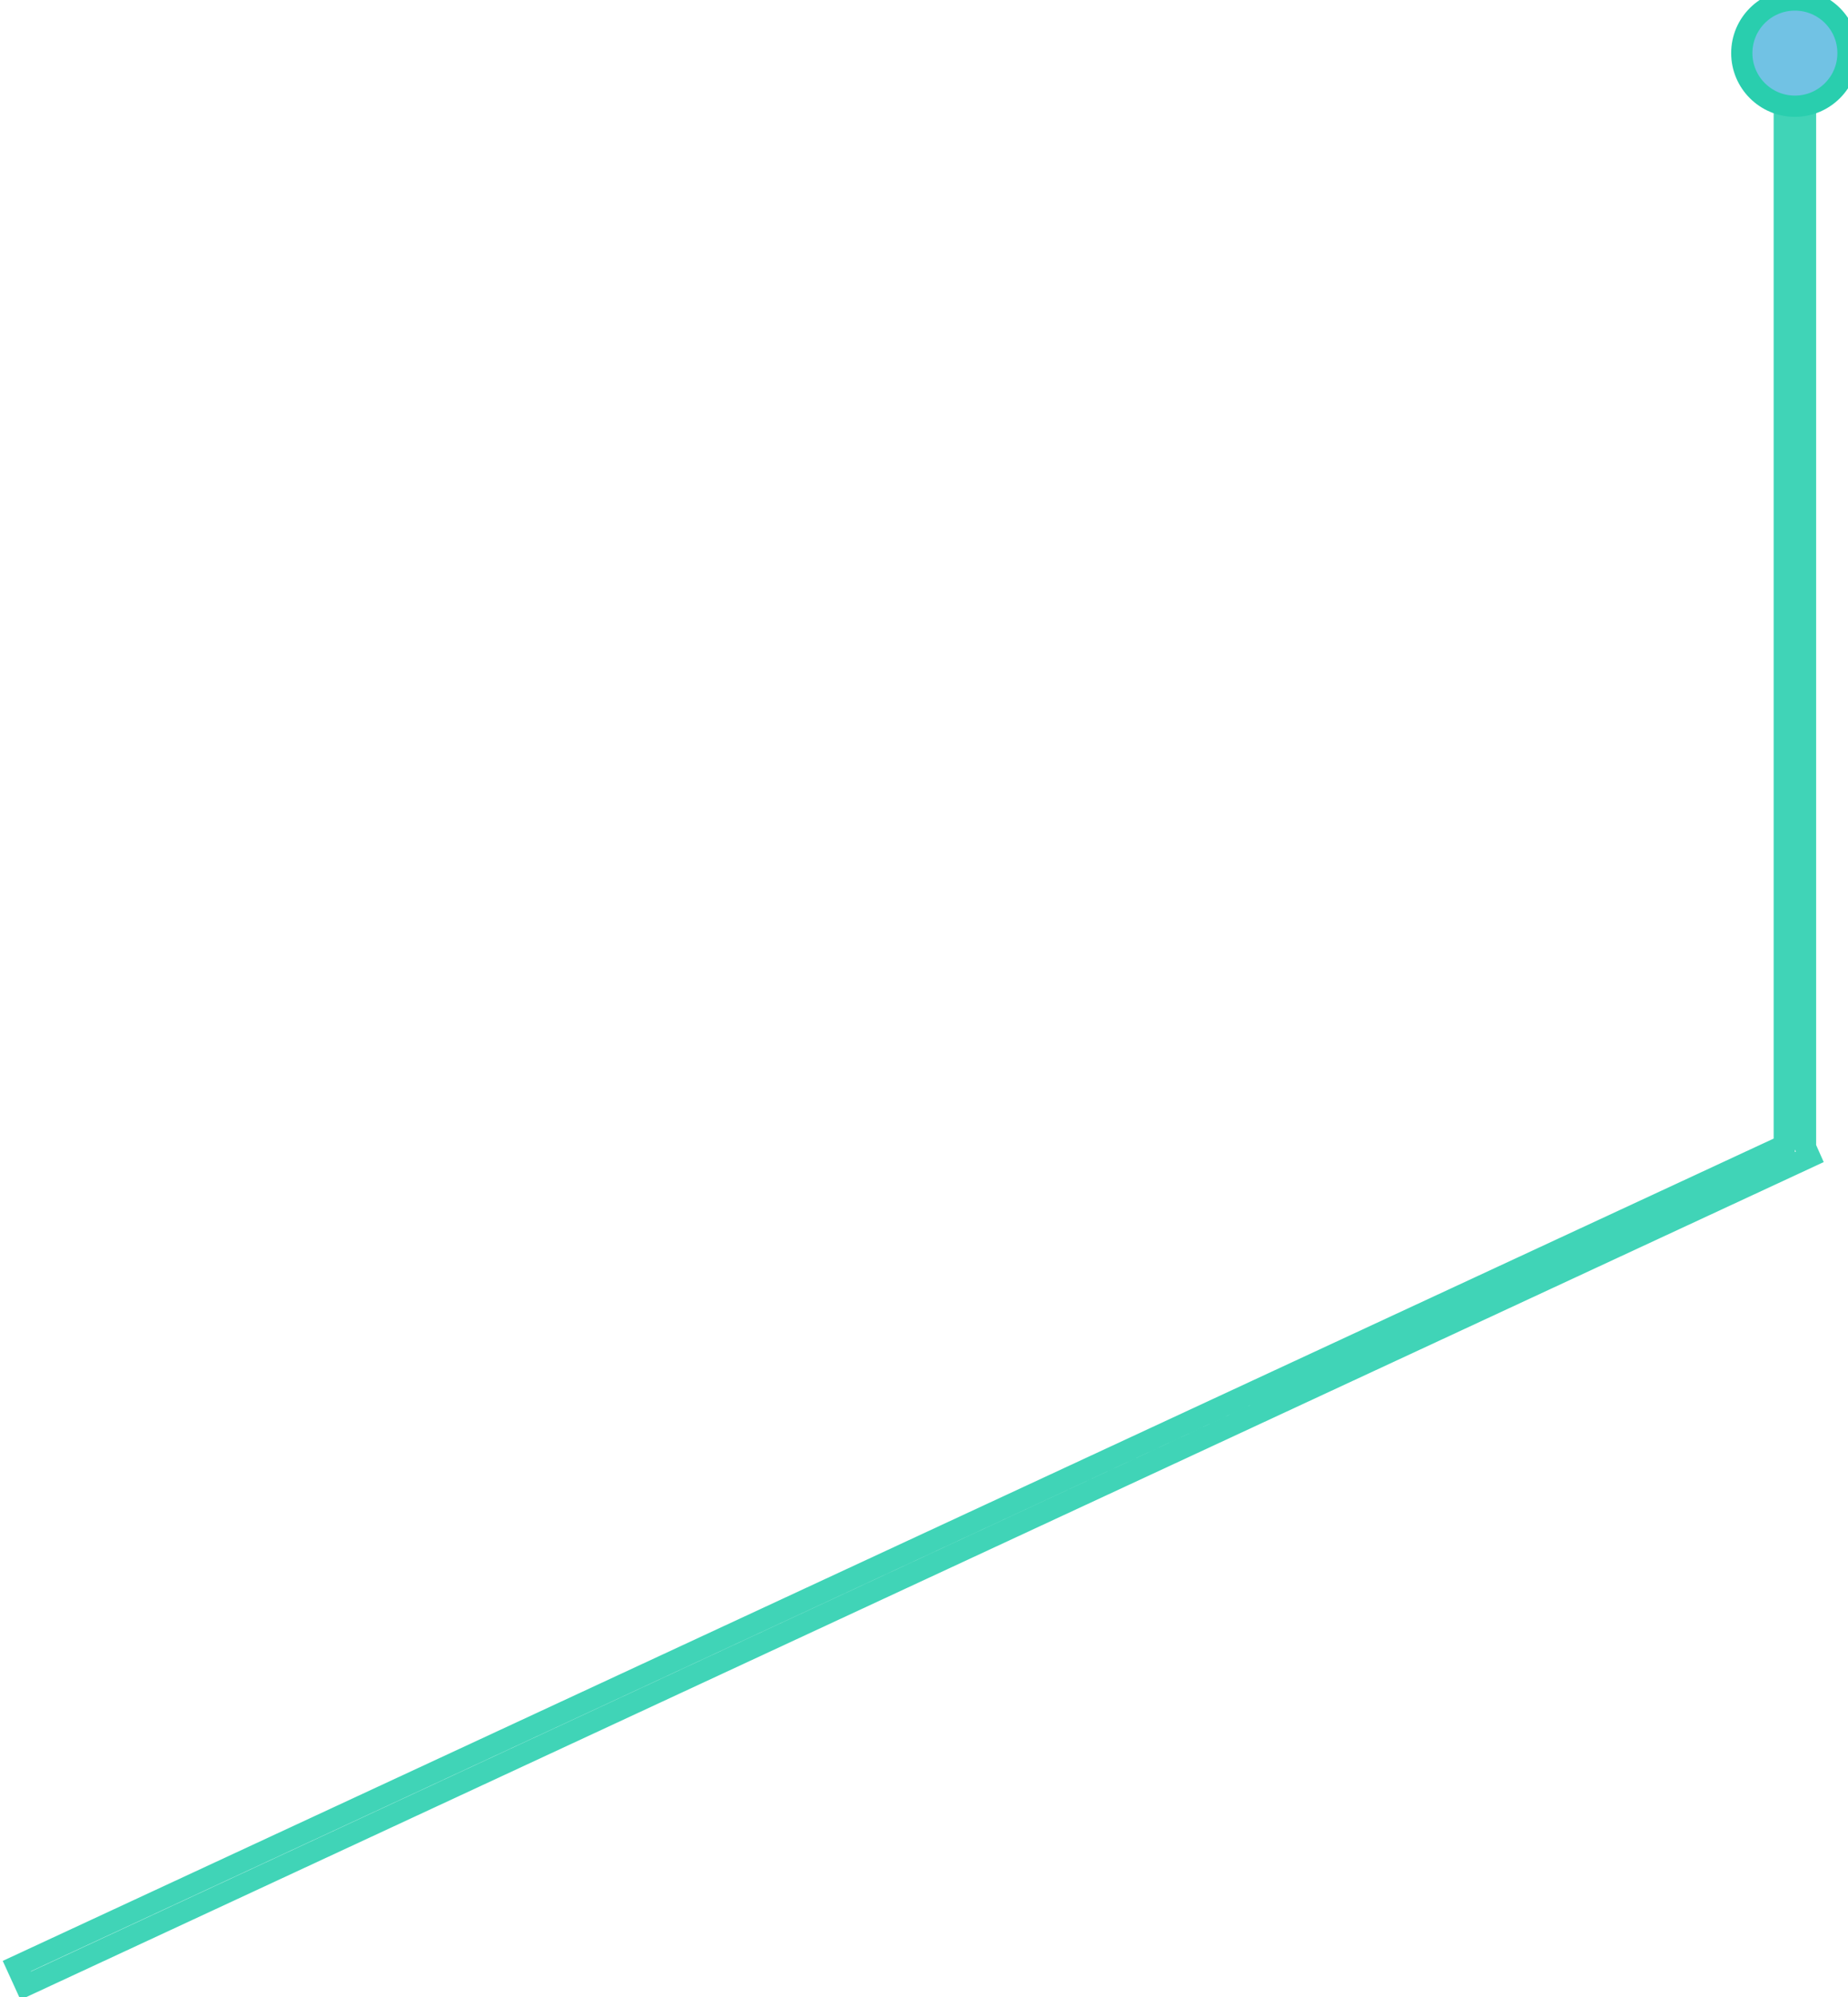 <svg xmlns:xlink="http://www.w3.org/1999/xlink" xmlns="http://www.w3.org/2000/svg" height="94" width="87"><rect id="backgroundrect" width="100%" height="100%" x="0" y="0" fill="none" stroke="none"/>
    
    
<g class="currentLayer" style=""><title>Layer 1</title><path stroke-linejoin="miter" stroke-linecap="butt" stroke-width="1" stroke="#29ceae" fill="none" opacity="0.89" fill-rule="evenodd" d="M 85.2 54.45 C 85.2 54.45 1.21 93.46 1.21 93.46 C 1.21 93.46 0.79 92.54 0.79 92.54 C 0.79 92.54 84 53.91 84 53.91 C 84 53.91 84 4 84 4 C 84 4 85 4 85 4 C 85 4 85 54 85 54 C 85 54 85.2 54.45 85.2 54.45 Z" id="svg_1" class="" stroke-opacity="1"/><path fill="#71c2e4" fill-rule="evenodd" d="M 84.5 0 C 85.88 0 87 1.12 87 2.5 C 87 3.88 85.88 5 84.5 5 C 83.12 5 82 3.88 82 2.5 C 82 1.12 83.12 0 84.5 0 Z" id="svg_2" class="" stroke-opacity="1" stroke="#29ceae"/></g></svg>